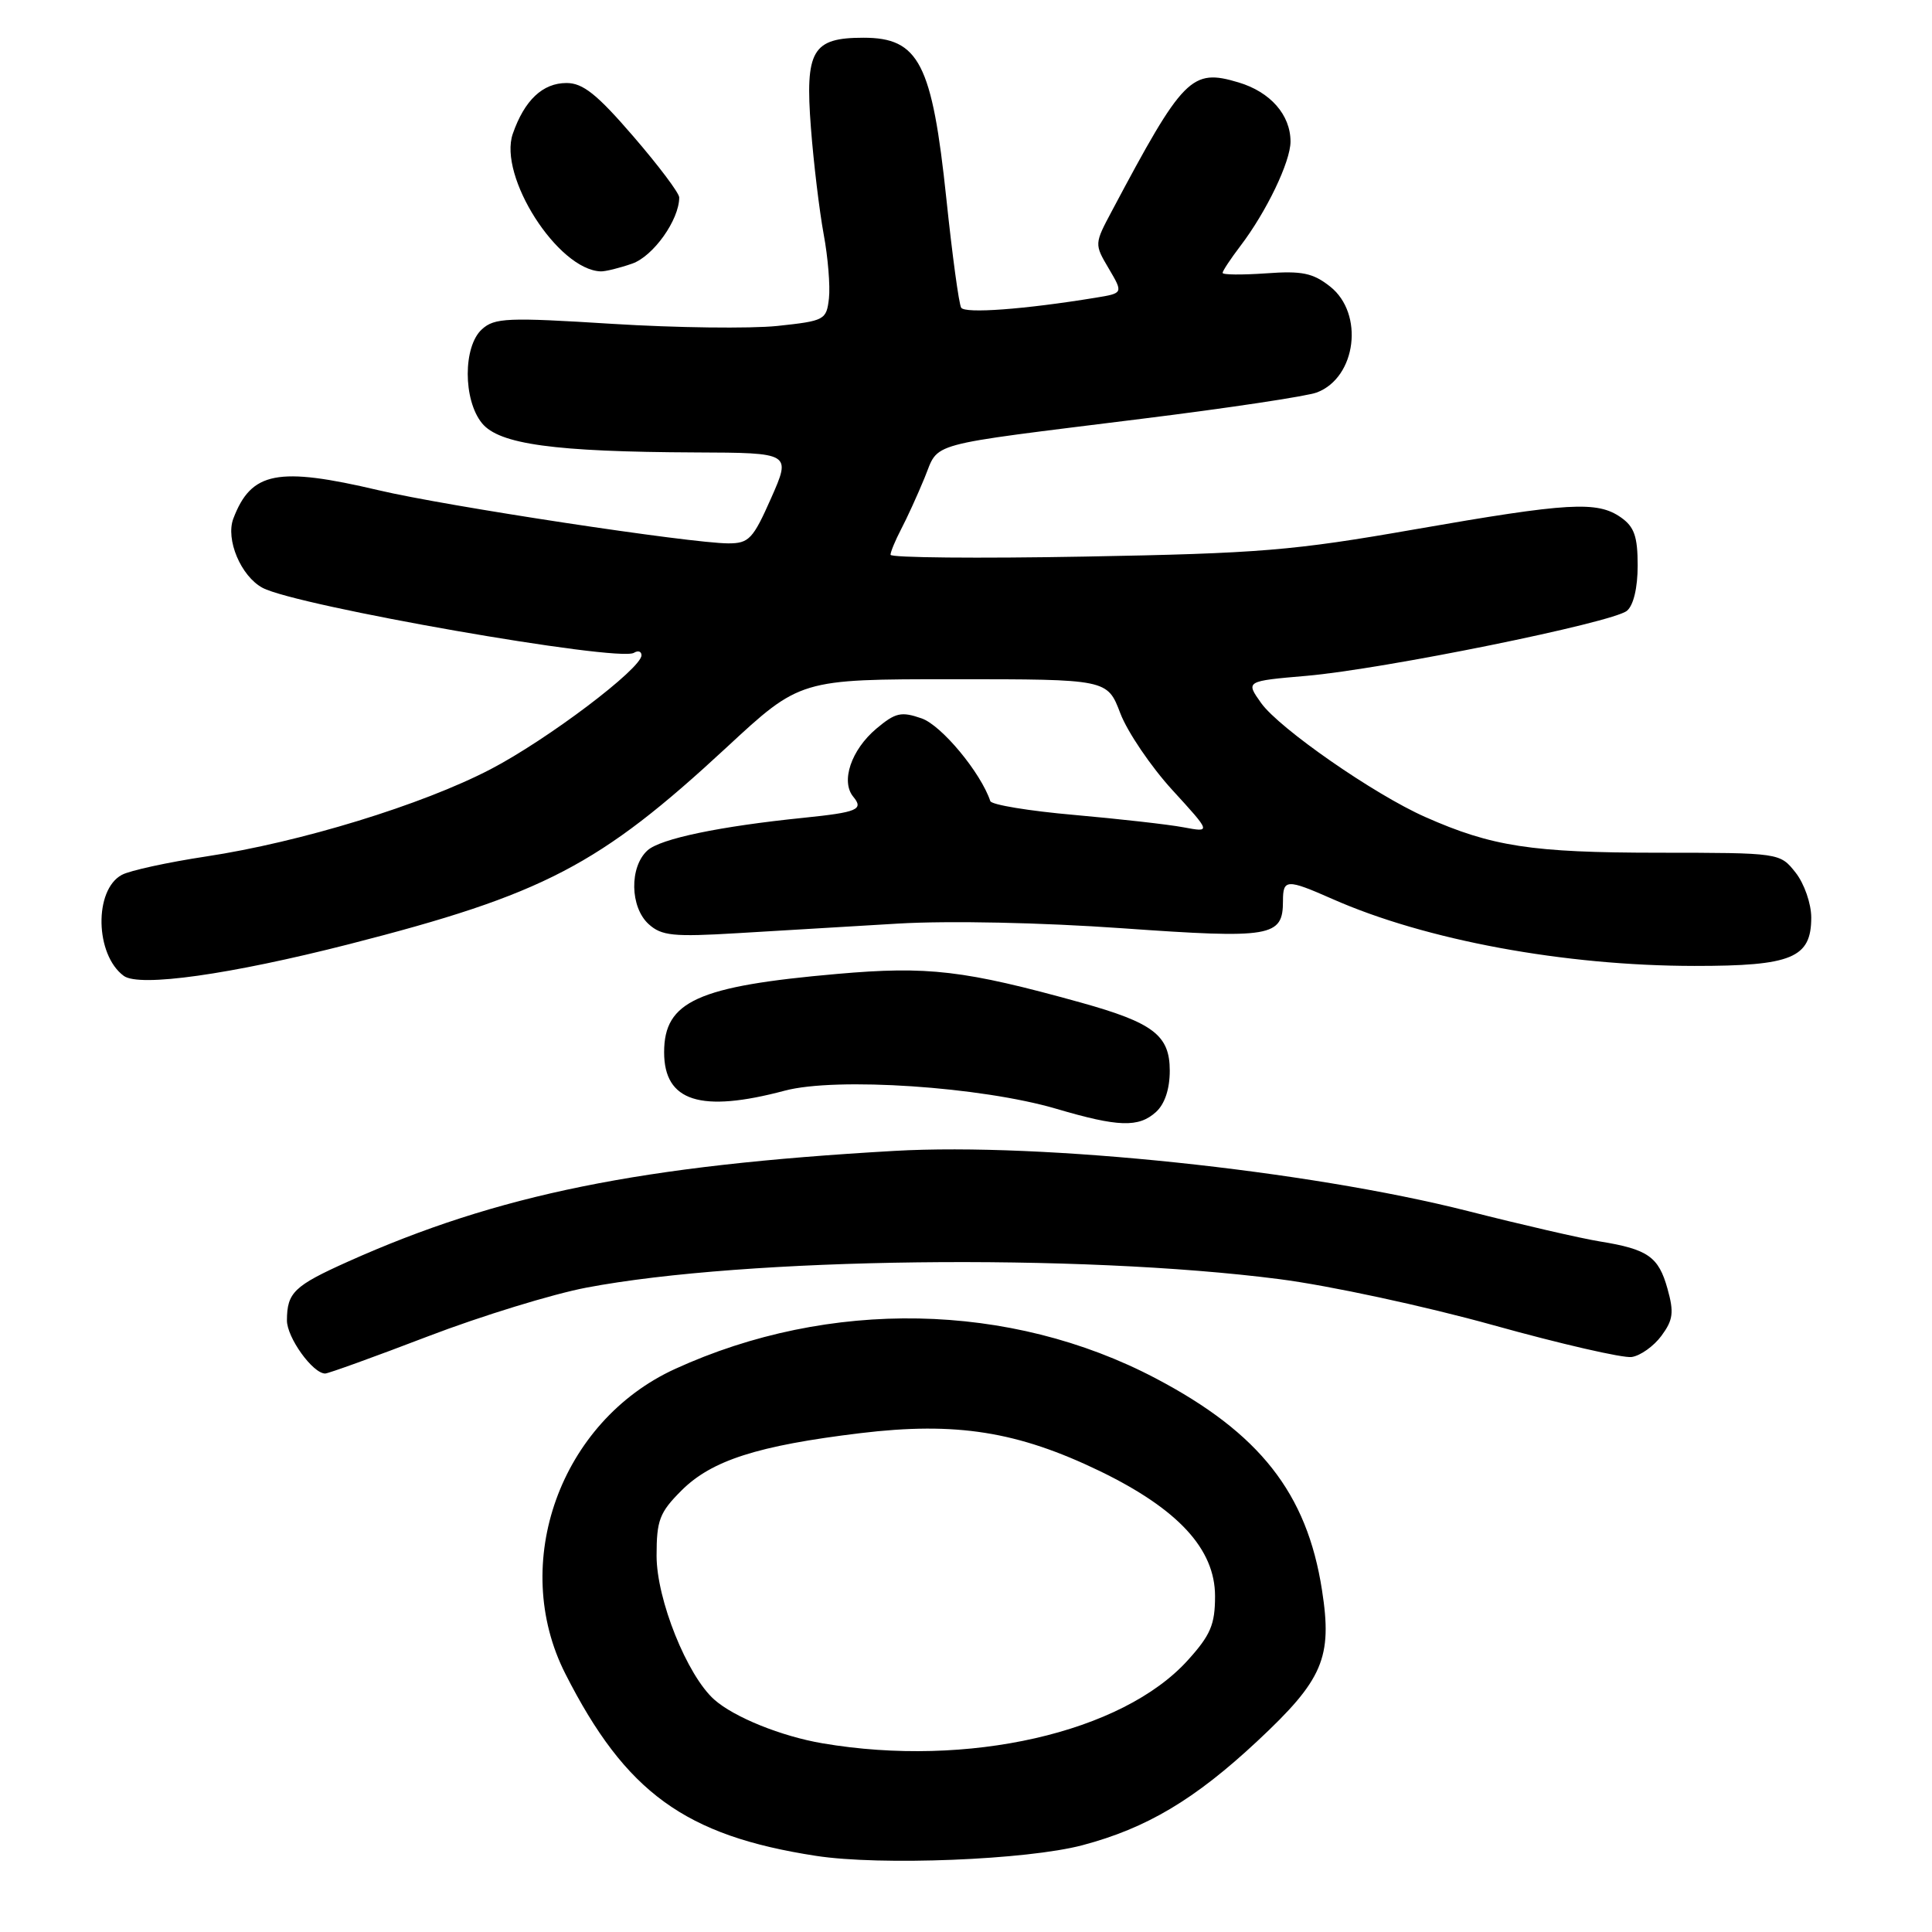 <?xml version="1.0" encoding="UTF-8" standalone="no"?>
<!DOCTYPE svg PUBLIC "-//W3C//DTD SVG 1.1//EN" "http://www.w3.org/Graphics/SVG/1.1/DTD/svg11.dtd" >
<svg xmlns="http://www.w3.org/2000/svg" xmlns:xlink="http://www.w3.org/1999/xlink" version="1.1" viewBox="0 0 256 256">
 <g >
 <path fill="currentColor"
d=" M 143.43 244.50 C 151.93 242.25 158.31 238.45 166.60 230.71 C 175.32 222.57 176.57 219.66 175.17 210.69 C 173.18 197.85 166.91 189.88 153.12 182.63 C 133.85 172.50 109.88 172.04 89.43 181.40 C 74.24 188.36 67.48 207.15 74.91 221.78 C 82.90 237.52 90.77 243.24 108.12 245.91 C 116.65 247.23 136.08 246.45 143.43 244.50 Z  M 56.69 177.08 C 63.77 174.37 73.22 171.47 77.69 170.62 C 98.80 166.61 142.92 166.07 169.50 169.49 C 176.13 170.34 188.80 173.07 197.82 175.58 C 206.79 178.08 215.07 179.98 216.21 179.81 C 217.36 179.64 219.13 178.38 220.15 177.00 C 221.70 174.90 221.83 173.90 220.95 170.76 C 219.77 166.52 218.36 165.53 212.00 164.50 C 209.53 164.10 201.65 162.29 194.50 160.47 C 173.20 155.07 138.11 151.38 118.50 152.50 C 84.93 154.42 65.99 158.26 46.09 167.18 C 38.96 170.38 38.04 171.27 38.02 174.94 C 38.00 177.21 41.44 182.00 43.09 182.00 C 43.49 182.00 49.62 179.79 56.69 177.08 Z  M 153.17 147.35 C 154.34 146.29 155.00 144.30 155.00 141.87 C 155.00 137.18 152.82 135.52 143.20 132.84 C 127.78 128.56 122.96 127.99 110.93 129.05 C 92.42 130.67 88.00 132.68 88.00 139.43 C 88.00 145.95 92.82 147.49 103.98 144.52 C 110.80 142.70 130.03 143.99 140.00 146.93 C 148.18 149.34 150.87 149.43 153.17 147.35 Z  M 46.25 125.11 C 72.05 118.51 79.40 114.67 96.26 99.05 C 106.02 90.00 106.02 90.00 126.37 90.00 C 146.73 90.00 146.73 90.00 148.45 94.52 C 149.40 97.00 152.50 101.57 155.33 104.67 C 160.49 110.31 160.49 110.31 156.81 109.62 C 154.79 109.24 148.27 108.51 142.32 107.98 C 136.38 107.46 131.38 106.64 131.22 106.15 C 129.96 102.38 124.76 96.11 122.12 95.19 C 119.41 94.25 118.66 94.42 116.12 96.55 C 112.79 99.36 111.37 103.54 113.07 105.58 C 114.47 107.27 113.62 107.63 106.50 108.36 C 95.38 109.49 87.51 111.13 85.80 112.68 C 83.38 114.87 83.47 120.21 85.96 122.46 C 87.66 124.00 89.22 124.16 97.71 123.65 C 103.09 123.32 112.67 122.76 119.00 122.38 C 125.77 121.98 137.99 122.24 148.72 123.00 C 168.51 124.40 170.00 124.15 170.00 119.38 C 170.00 116.47 170.50 116.45 176.53 119.11 C 188.89 124.58 207.27 127.98 224.53 127.99 C 237.43 128.00 240.00 126.94 240.00 121.58 C 240.00 119.75 239.08 117.09 237.93 115.63 C 235.85 113.00 235.85 113.00 219.68 112.99 C 202.97 112.98 197.68 112.17 188.86 108.26 C 182.11 105.28 169.51 96.52 167.11 93.16 C 165.04 90.25 165.04 90.25 173.14 89.55 C 183.35 88.66 213.70 82.50 215.58 80.93 C 216.45 80.21 217.00 77.87 217.00 74.93 C 217.00 71.09 216.55 69.80 214.78 68.56 C 211.64 66.36 207.87 66.58 187.48 70.14 C 171.33 72.97 166.88 73.33 143.75 73.75 C 129.59 74.01 118.00 73.90 118.00 73.51 C 118.00 73.13 118.63 71.61 119.39 70.15 C 120.16 68.69 121.56 65.63 122.50 63.34 C 124.51 58.48 122.15 59.13 151.31 55.49 C 162.76 54.07 173.20 52.50 174.50 52.00 C 179.73 50.01 180.78 41.55 176.25 37.97 C 173.97 36.17 172.53 35.87 167.75 36.22 C 164.59 36.44 162.00 36.42 162.00 36.16 C 162.00 35.90 163.06 34.30 164.36 32.59 C 167.81 28.06 171.00 21.42 171.00 18.76 C 171.00 15.22 168.33 12.18 164.11 10.92 C 157.88 9.05 156.78 10.17 147.35 27.92 C 145.00 32.33 145.00 32.34 146.92 35.59 C 148.84 38.85 148.84 38.85 145.17 39.45 C 135.77 40.99 127.86 41.58 127.36 40.77 C 127.06 40.29 126.18 33.80 125.40 26.36 C 123.51 8.39 121.77 5.00 114.42 5.00 C 107.63 5.00 106.66 6.66 107.45 16.93 C 107.81 21.64 108.58 27.99 109.14 31.03 C 109.71 34.08 110.02 37.90 109.84 39.53 C 109.51 42.40 109.28 42.52 103.00 43.19 C 99.42 43.56 89.57 43.44 81.11 42.91 C 67.25 42.04 65.53 42.11 63.86 43.63 C 61.35 45.90 61.35 52.98 63.86 56.07 C 66.13 58.87 73.42 59.87 92.17 59.95 C 104.83 60.00 104.83 60.00 102.18 66.00 C 99.78 71.42 99.24 72.00 96.51 72.00 C 91.52 71.99 59.09 67.07 50.17 64.96 C 36.78 61.81 33.29 62.49 30.92 68.71 C 29.87 71.48 31.92 76.35 34.79 77.89 C 39.28 80.29 81.96 87.76 84.00 86.50 C 84.55 86.16 85.00 86.31 85.00 86.83 C 85.00 88.59 72.53 98.01 65.00 101.93 C 55.94 106.65 39.80 111.60 27.29 113.49 C 22.22 114.26 17.21 115.35 16.15 115.92 C 12.43 117.91 12.59 126.51 16.40 129.31 C 18.47 130.83 30.51 129.13 46.25 125.11 Z  M 83.77 34.93 C 86.57 33.95 90.00 29.13 90.00 26.16 C 90.00 25.58 87.26 21.94 83.91 18.06 C 79.11 12.49 77.24 11.00 75.07 11.00 C 71.91 11.00 69.50 13.27 67.95 17.72 C 65.99 23.35 73.91 35.75 79.60 35.96 C 80.21 35.98 82.08 35.52 83.77 34.93 Z  M 109.00 231.00 C 103.56 230.08 97.27 227.54 94.65 225.21 C 91.04 222.01 87.00 211.94 87.00 206.15 C 87.00 201.43 87.39 200.41 90.30 197.50 C 94.29 193.51 100.39 191.55 114.00 189.90 C 126.69 188.37 134.83 189.66 145.74 194.93 C 156.11 199.96 161.00 205.26 161.00 211.50 C 161.00 215.26 160.41 216.65 157.39 219.99 C 148.70 229.61 128.24 234.27 109.00 231.00 Z "/>
</g>
</svg>